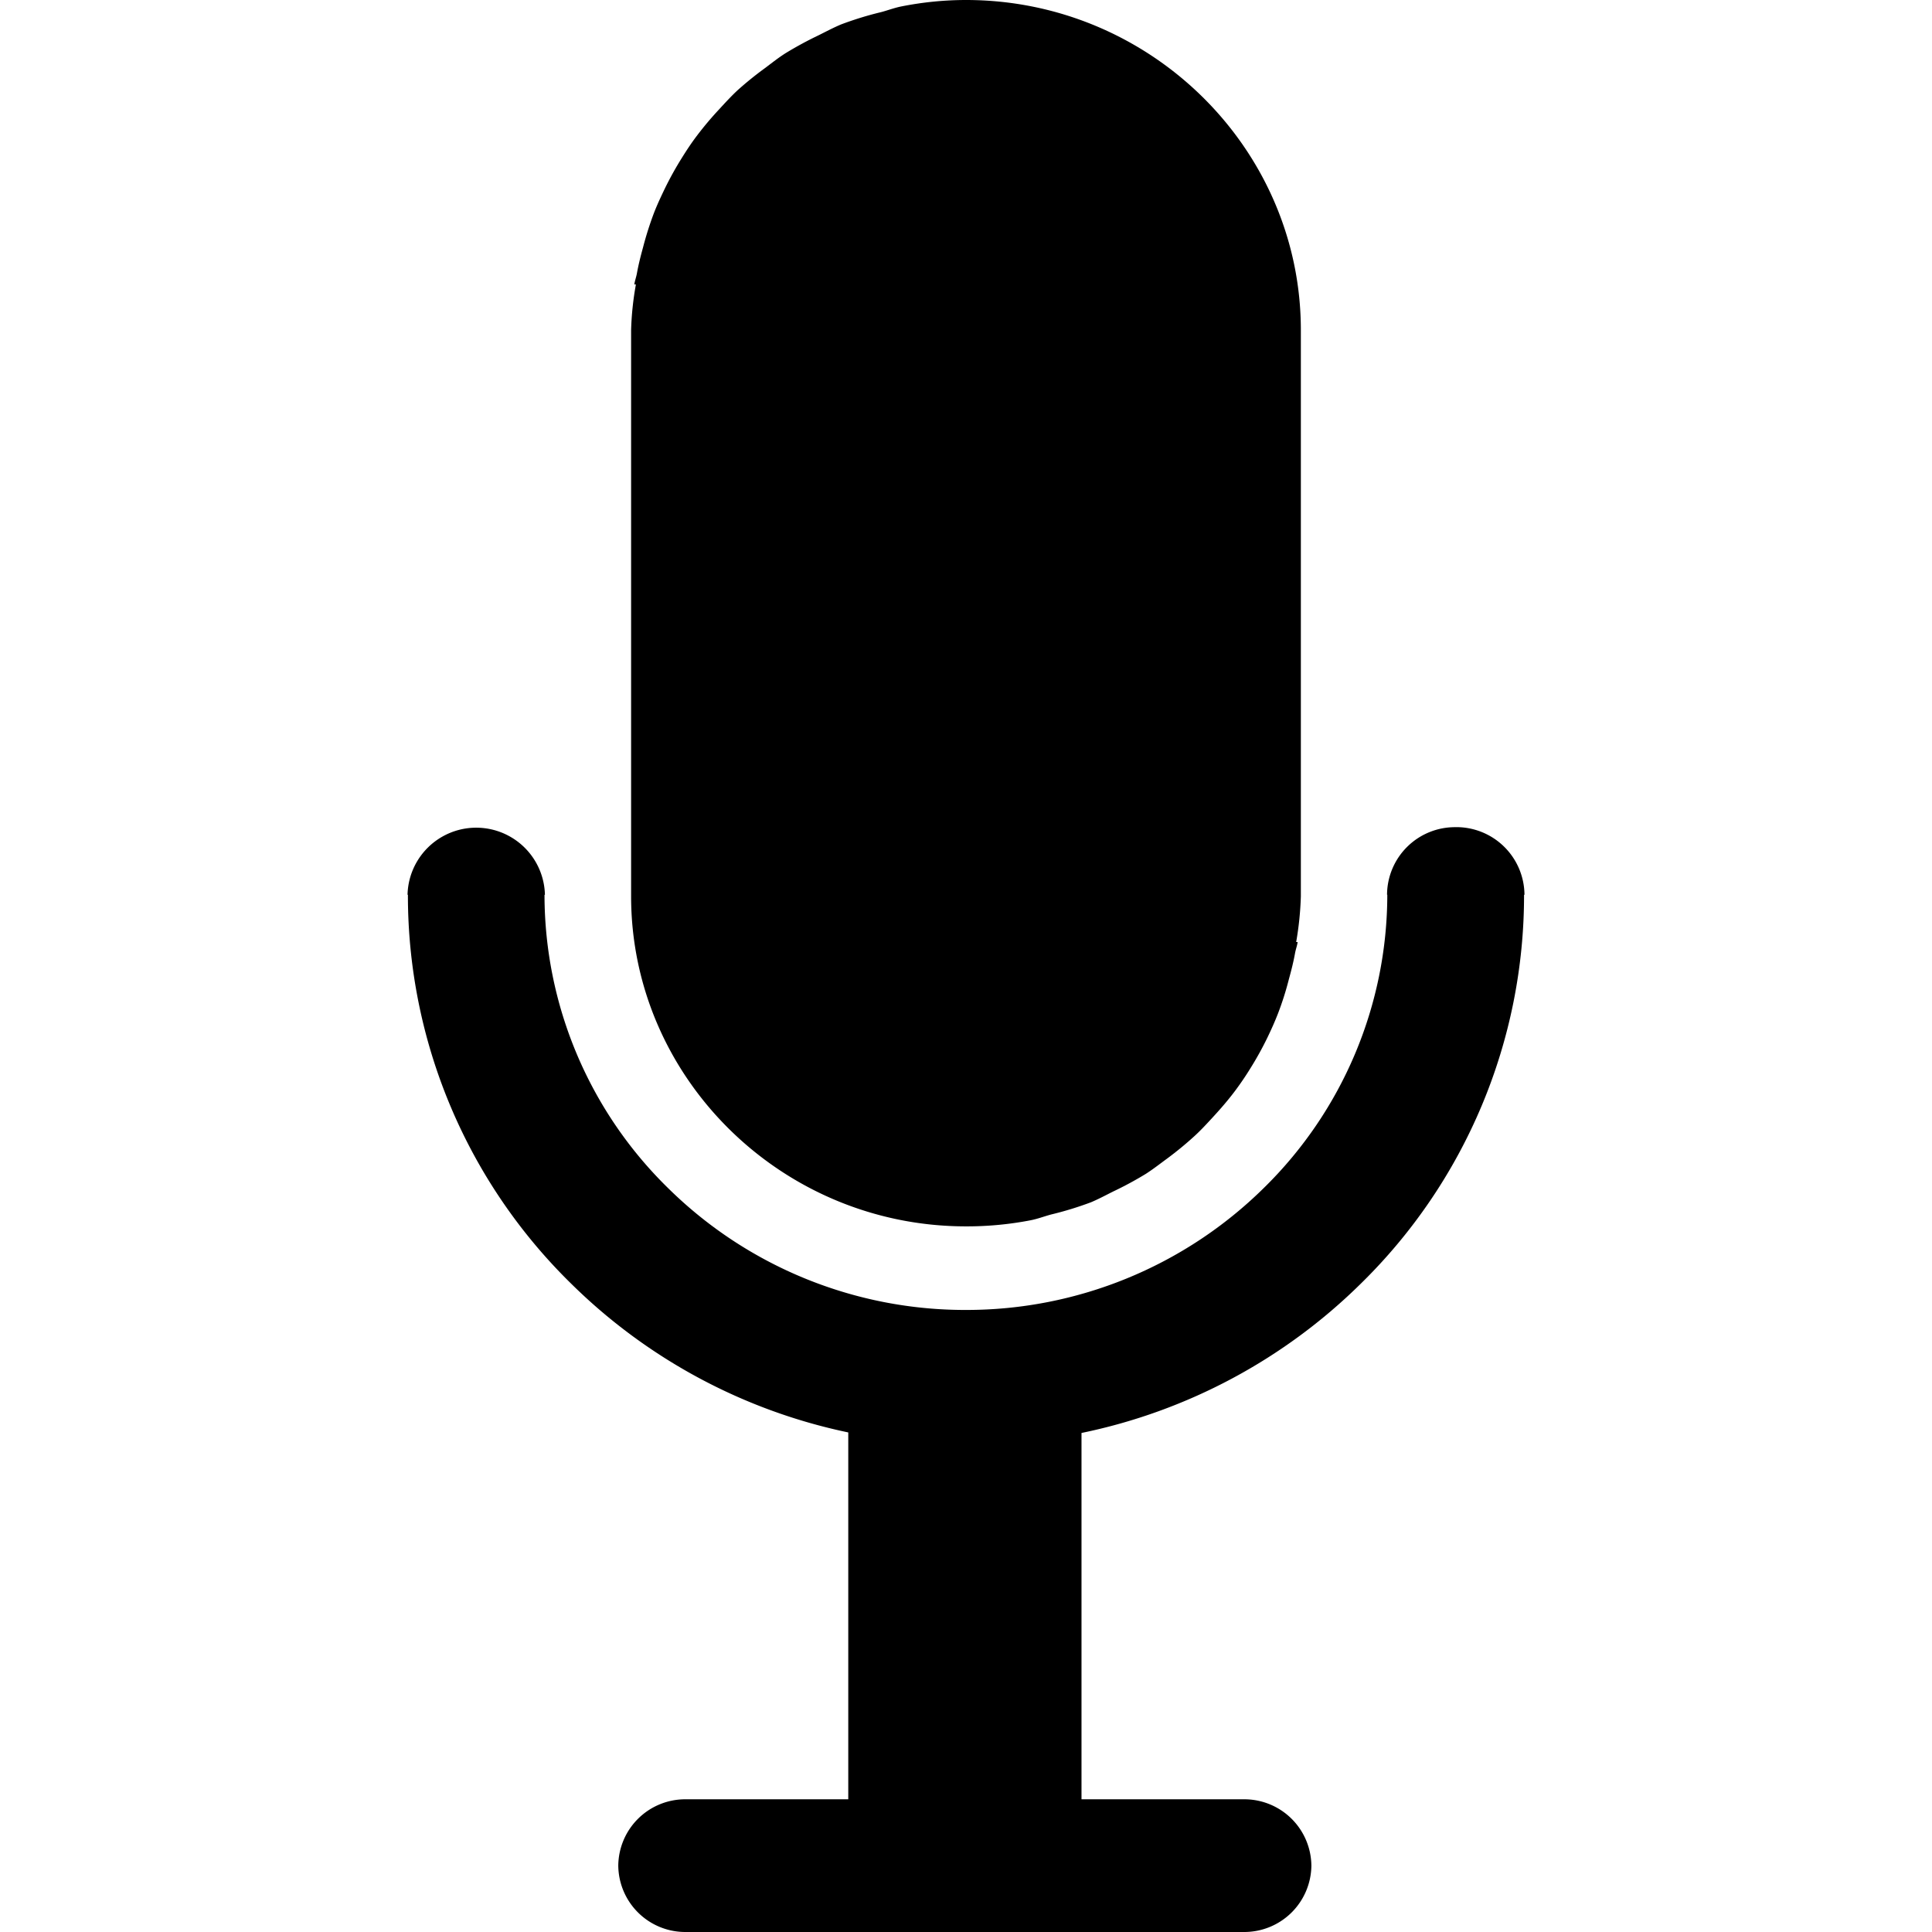 <svg xmlns="http://www.w3.org/2000/svg" xmlns:xlink="http://www.w3.org/1999/xlink" viewBox="0 0 512 512"><path d="M344.74,87.48h0V237.55a85.09,85.09,0,0,1-1.24,12.1h.39c-.14,1-.53,2-.7,3-.42,2.33-1,4.59-1.62,6.84a80.34,80.34,0,0,1-2.89,9.1c-.85,2.19-1.8,4.3-2.82,6.42a87.38,87.38,0,0,1-4.52,8.15c-1.23,2-2.54,3.92-3.92,5.78-1.87,2.51-3.88,4.83-6,7.13-1.59,1.73-3.14,3.42-4.87,5a90.84,90.84,0,0,1-7.3,6c-1.83,1.34-3.63,2.75-5.57,4a92.75,92.75,0,0,1-8.68,4.69c-2,1-3.85,2-5.89,2.86a90,90,0,0,1-10.62,3.25c-1.8.49-3.53,1.16-5.4,1.52A88.93,88.93,0,0,1,256,325c-48.82,0-88.75-39.37-88.75-87.49h0V87.48a80.38,80.38,0,0,1,1.27-12.1h-.42c.14-1,.53-2,.7-3,.42-2.33,1-4.59,1.62-6.85a88.16,88.16,0,0,1,2.89-9.1c.85-2.19,1.84-4.3,2.86-6.42a87.15,87.15,0,0,1,4.52-8.15c1.24-2,2.51-3.92,3.92-5.79a88.17,88.17,0,0,1,6-7.13c1.59-1.73,3.14-3.42,4.83-5a91.27,91.27,0,0,1,7.34-5.93c1.84-1.38,3.6-2.79,5.54-4a98,98,0,0,1,8.68-4.69c2-1,3.88-2,5.93-2.86a89.31,89.31,0,0,1,10.58-3.25c1.84-.49,3.56-1.16,5.43-1.52A88.11,88.11,0,0,1,256,0C304.84,0,344.74,39.37,344.74,87.48Zm41,131.72A18.05,18.05,0,0,1,404,237.13h-.11A144,144,0,0,1,360.61,340.2a147.78,147.78,0,0,1-74,39.55v97.08h43.07a17.77,17.77,0,0,1,17.85,17.57h0A17.78,17.78,0,0,1,329.64,512H181.73a17.76,17.76,0,0,1-17.88-17.6h0a17.75,17.75,0,0,1,17.88-17.57H224.8V379.61a147.52,147.52,0,0,1-73.41-39.4A144,144,0,0,1,108.1,237.13H108a18.21,18.21,0,0,1,36.41,0h-.11a108.83,108.83,0,0,0,32.77,77.75A112.06,112.06,0,0,0,256,347.15v-.07h0v.07a112.19,112.19,0,0,0,78.88-32.28,109,109,0,0,0,32.77-77.75h-.07A18,18,0,0,1,385.76,219.21Z" fill-rule="evenodd"/></svg>

